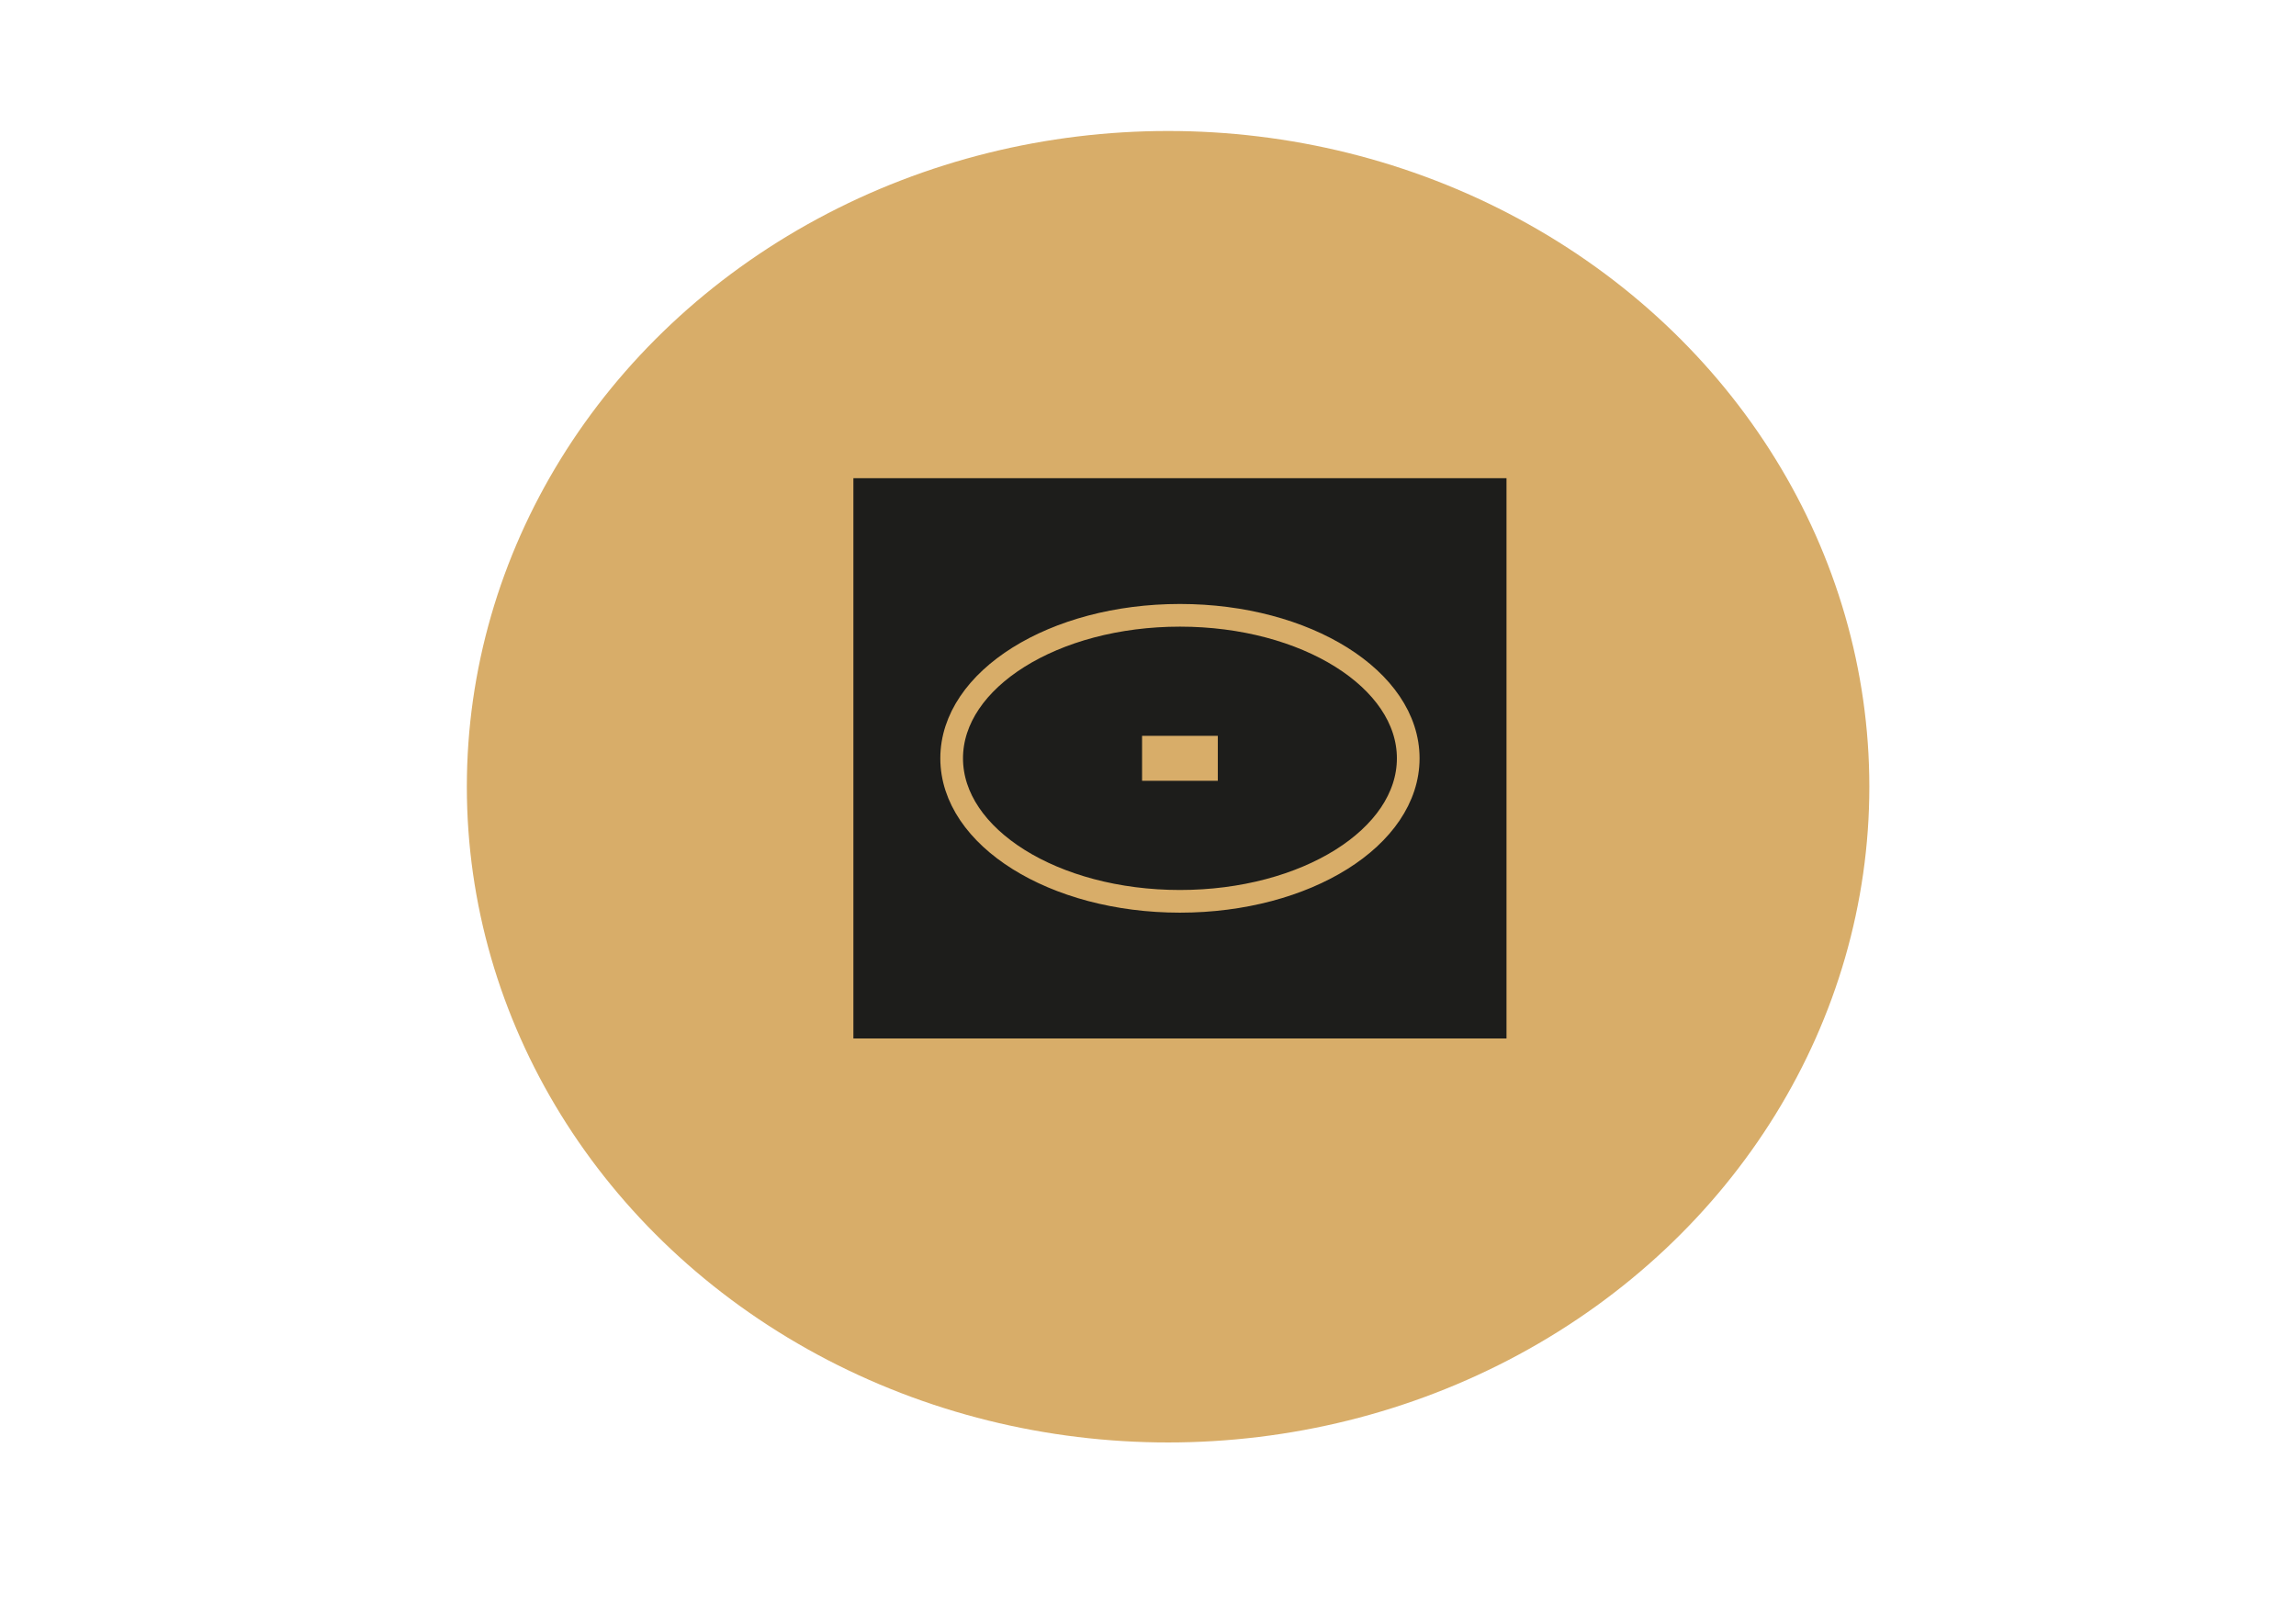 <?xml version="1.0" encoding="utf-8"?>
<!-- Generator: Adobe Illustrator 26.1.0, SVG Export Plug-In . SVG Version: 6.00 Build 0)  -->
<svg version="1.1" id="Calque_1" xmlns="http://www.w3.org/2000/svg" xmlns:xlink="http://www.w3.org/1999/xlink" x="0px" y="0px"
	 viewBox="0 0 708.66 498.9" style="enable-background:new 0 0 708.66 498.9;" xml:space="preserve">
<style type="text/css">
	.st0{fill:#D8AD69;}
	.st1{fill:#1D1D1B;}
	.st2{fill:none;stroke:#D8AD69;stroke-width:7;stroke-miterlimit:10;}
</style>
<ellipse class="st0" cx="360.53" cy="242.88" rx="216.44" ry="202.44"/>
<rect x="263.4" y="147.63" class="st1" width="201.58" height="172.97"/>
<ellipse class="st2" cx="364.19" cy="234.11" rx="70.46" ry="44.15"/>
<rect x="352.5" y="227.17" class="st0" width="23.38" height="13.88"/>
</svg>
